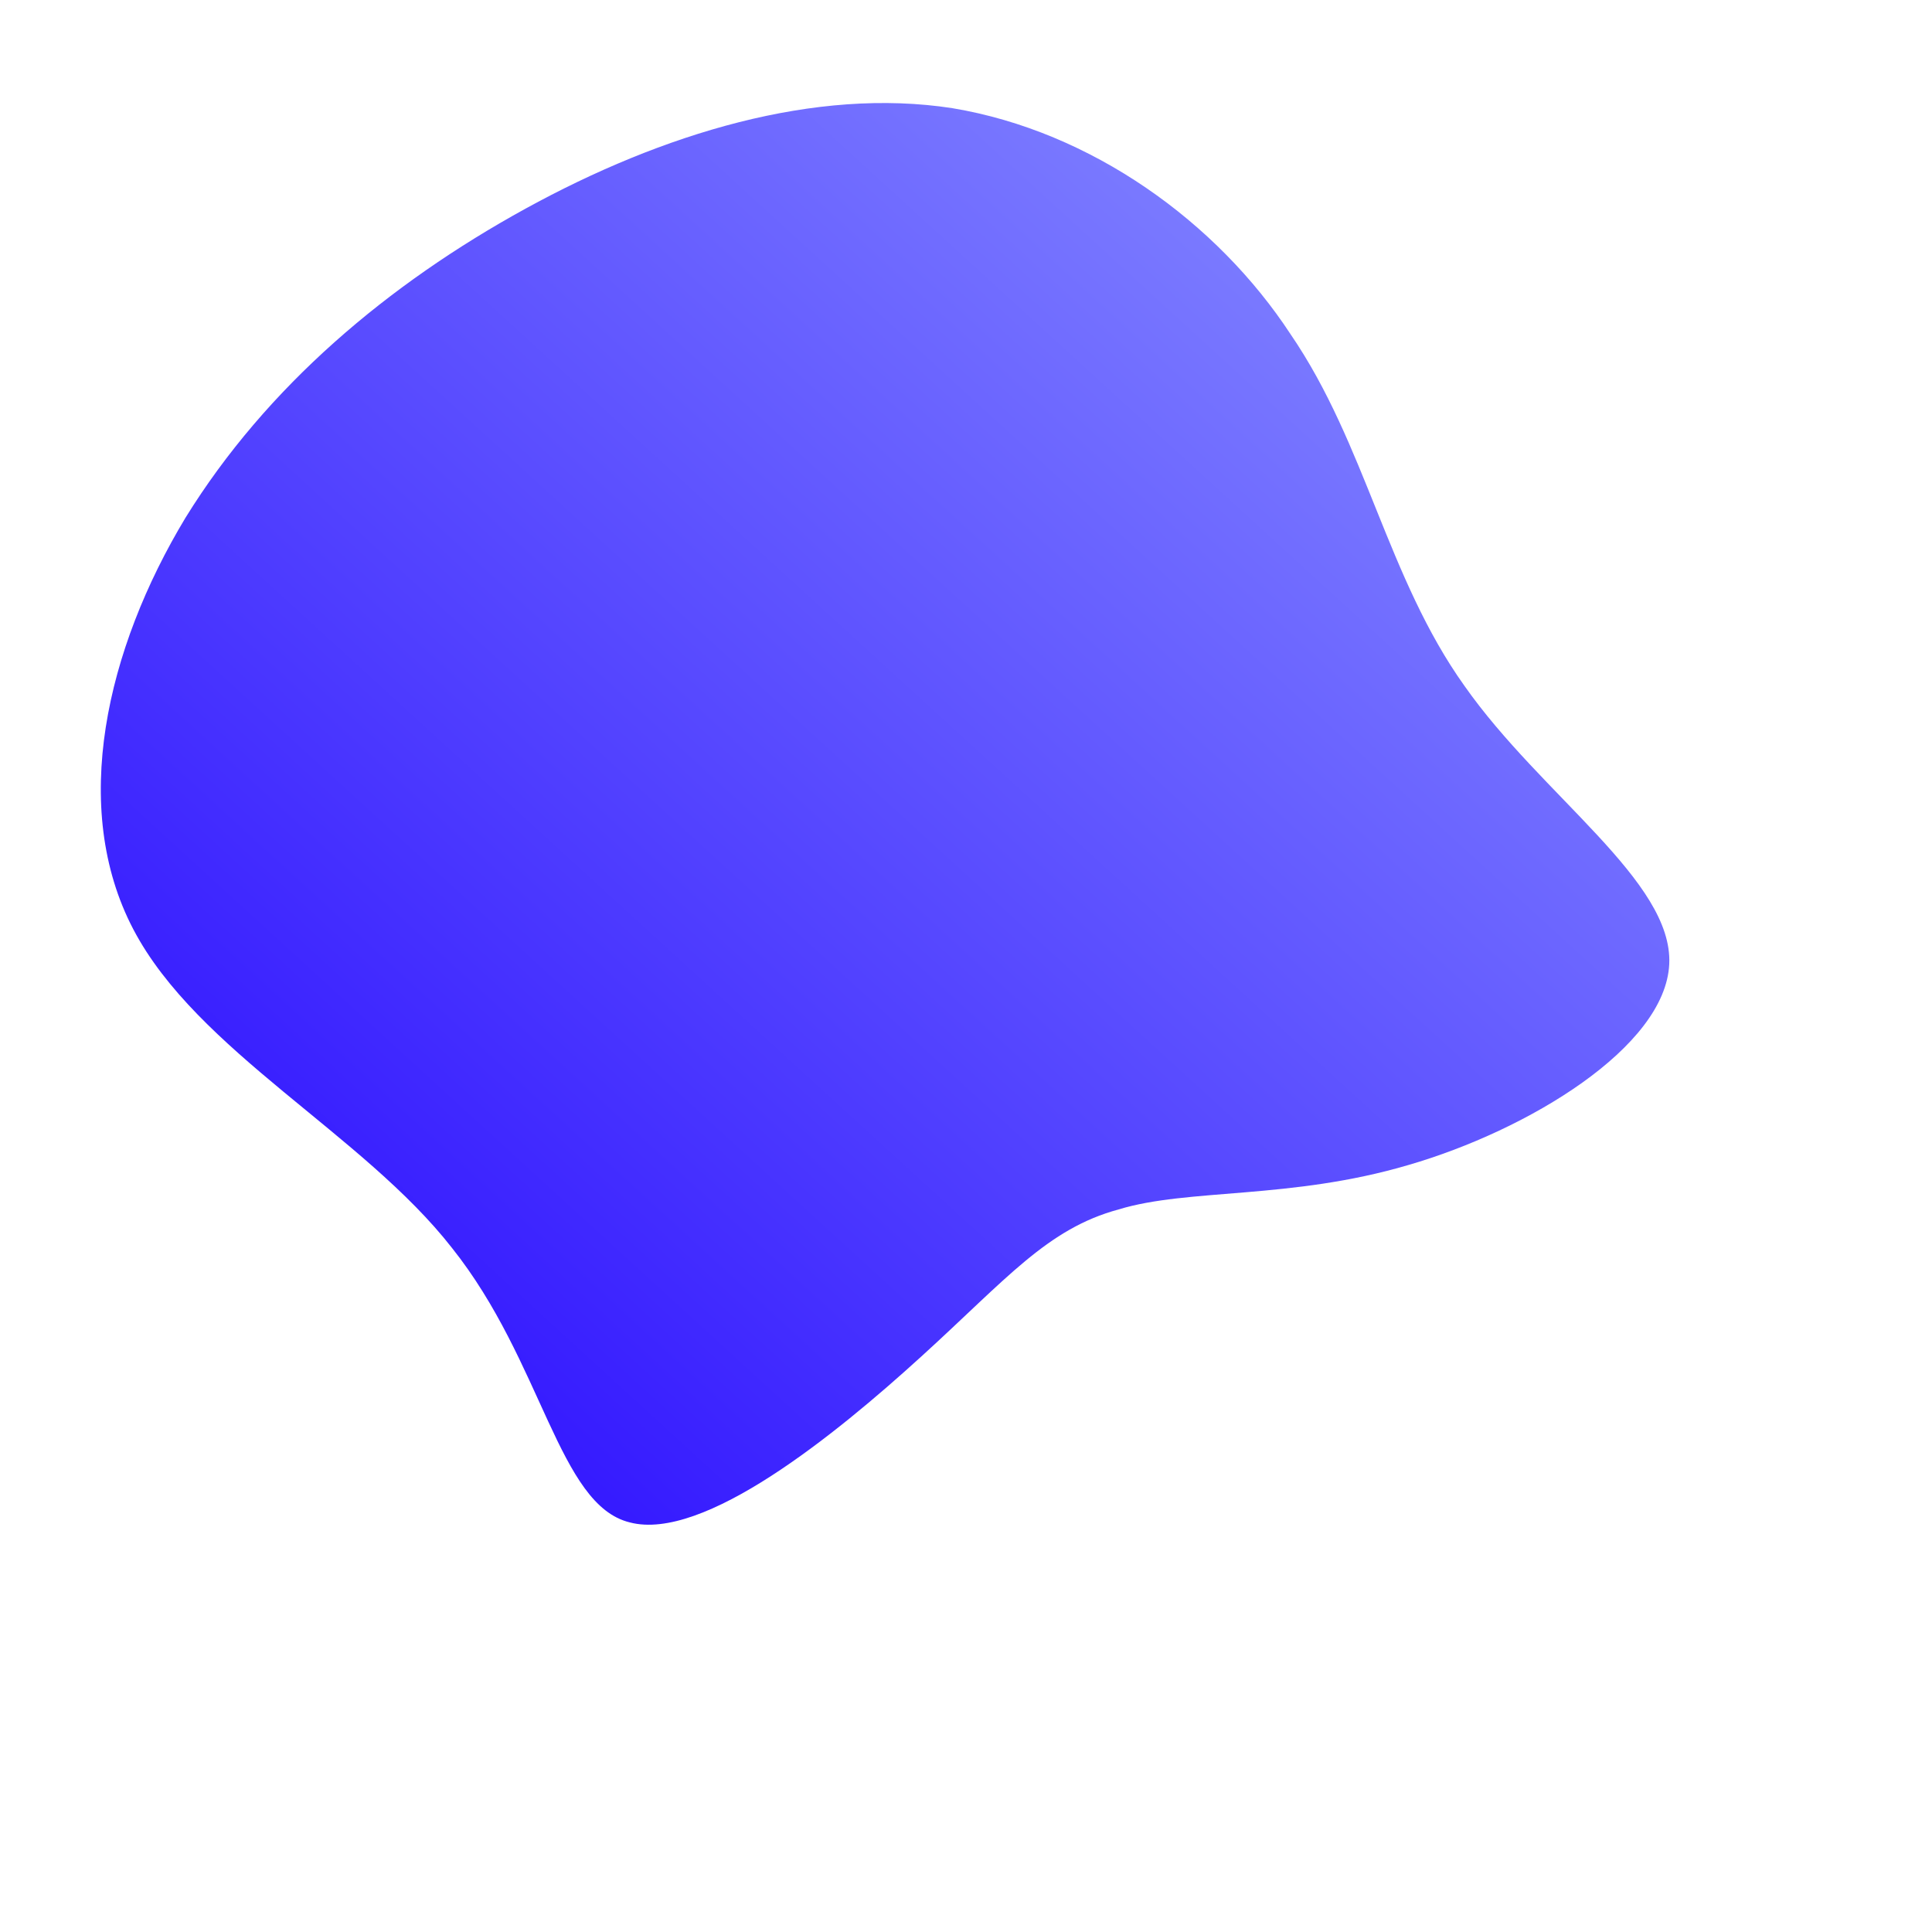 <!--?xml version="1.0" standalone="no"?-->
              <svg id="sw-js-blob-svg" viewBox="0 0 100 100" xmlns="http://www.w3.org/2000/svg" version="1.1">
                    <defs> 
                        <linearGradient id="sw-gradient" x1="0" x2="1" y1="1" y2="0">
                            <stop id="stop1" stop-color="rgba(34.372, 0, 255, 1)" offset="0%"></stop>
                            <stop id="stop2" stop-color="rgba(142.616, 150.31, 255, 1)" offset="100%"></stop>
                        </linearGradient>
                    </defs>
                <path fill="url(#sw-gradient)" d="M16.8,-32.7C20.7,-27,21.8,-20.1,25.8,-14.5C29.8,-8.8,36.6,-4.4,36.4,-0.1C36.2,4.2,29.1,8.5,22.9,10.3C16.8,12.1,11.5,11.5,7.9,12.6C4.2,13.6,2.1,16.2,-2.3,20.2C-6.8,24.3,-13.6,29.8,-17.4,28.8C-21.1,27.9,-21.9,20.5,-26.6,14.6C-31.2,8.7,-39.8,4.4,-43.1,-1.9C-46.4,-8.2,-44.5,-16.4,-40.4,-23.2C-36.2,-30,-29.9,-35.3,-22.8,-39.2C-15.7,-43.1,-7.8,-45.5,-0.7,-44.4C6.5,-43.2,13,-38.5,16.8,-32.7Z" width="100%" height="100%" transform="translate(50 50)" stroke-width="0" style="transition: all 0.3s ease 0s;" stroke="url(#sw-gradient)"></path>
              </svg>